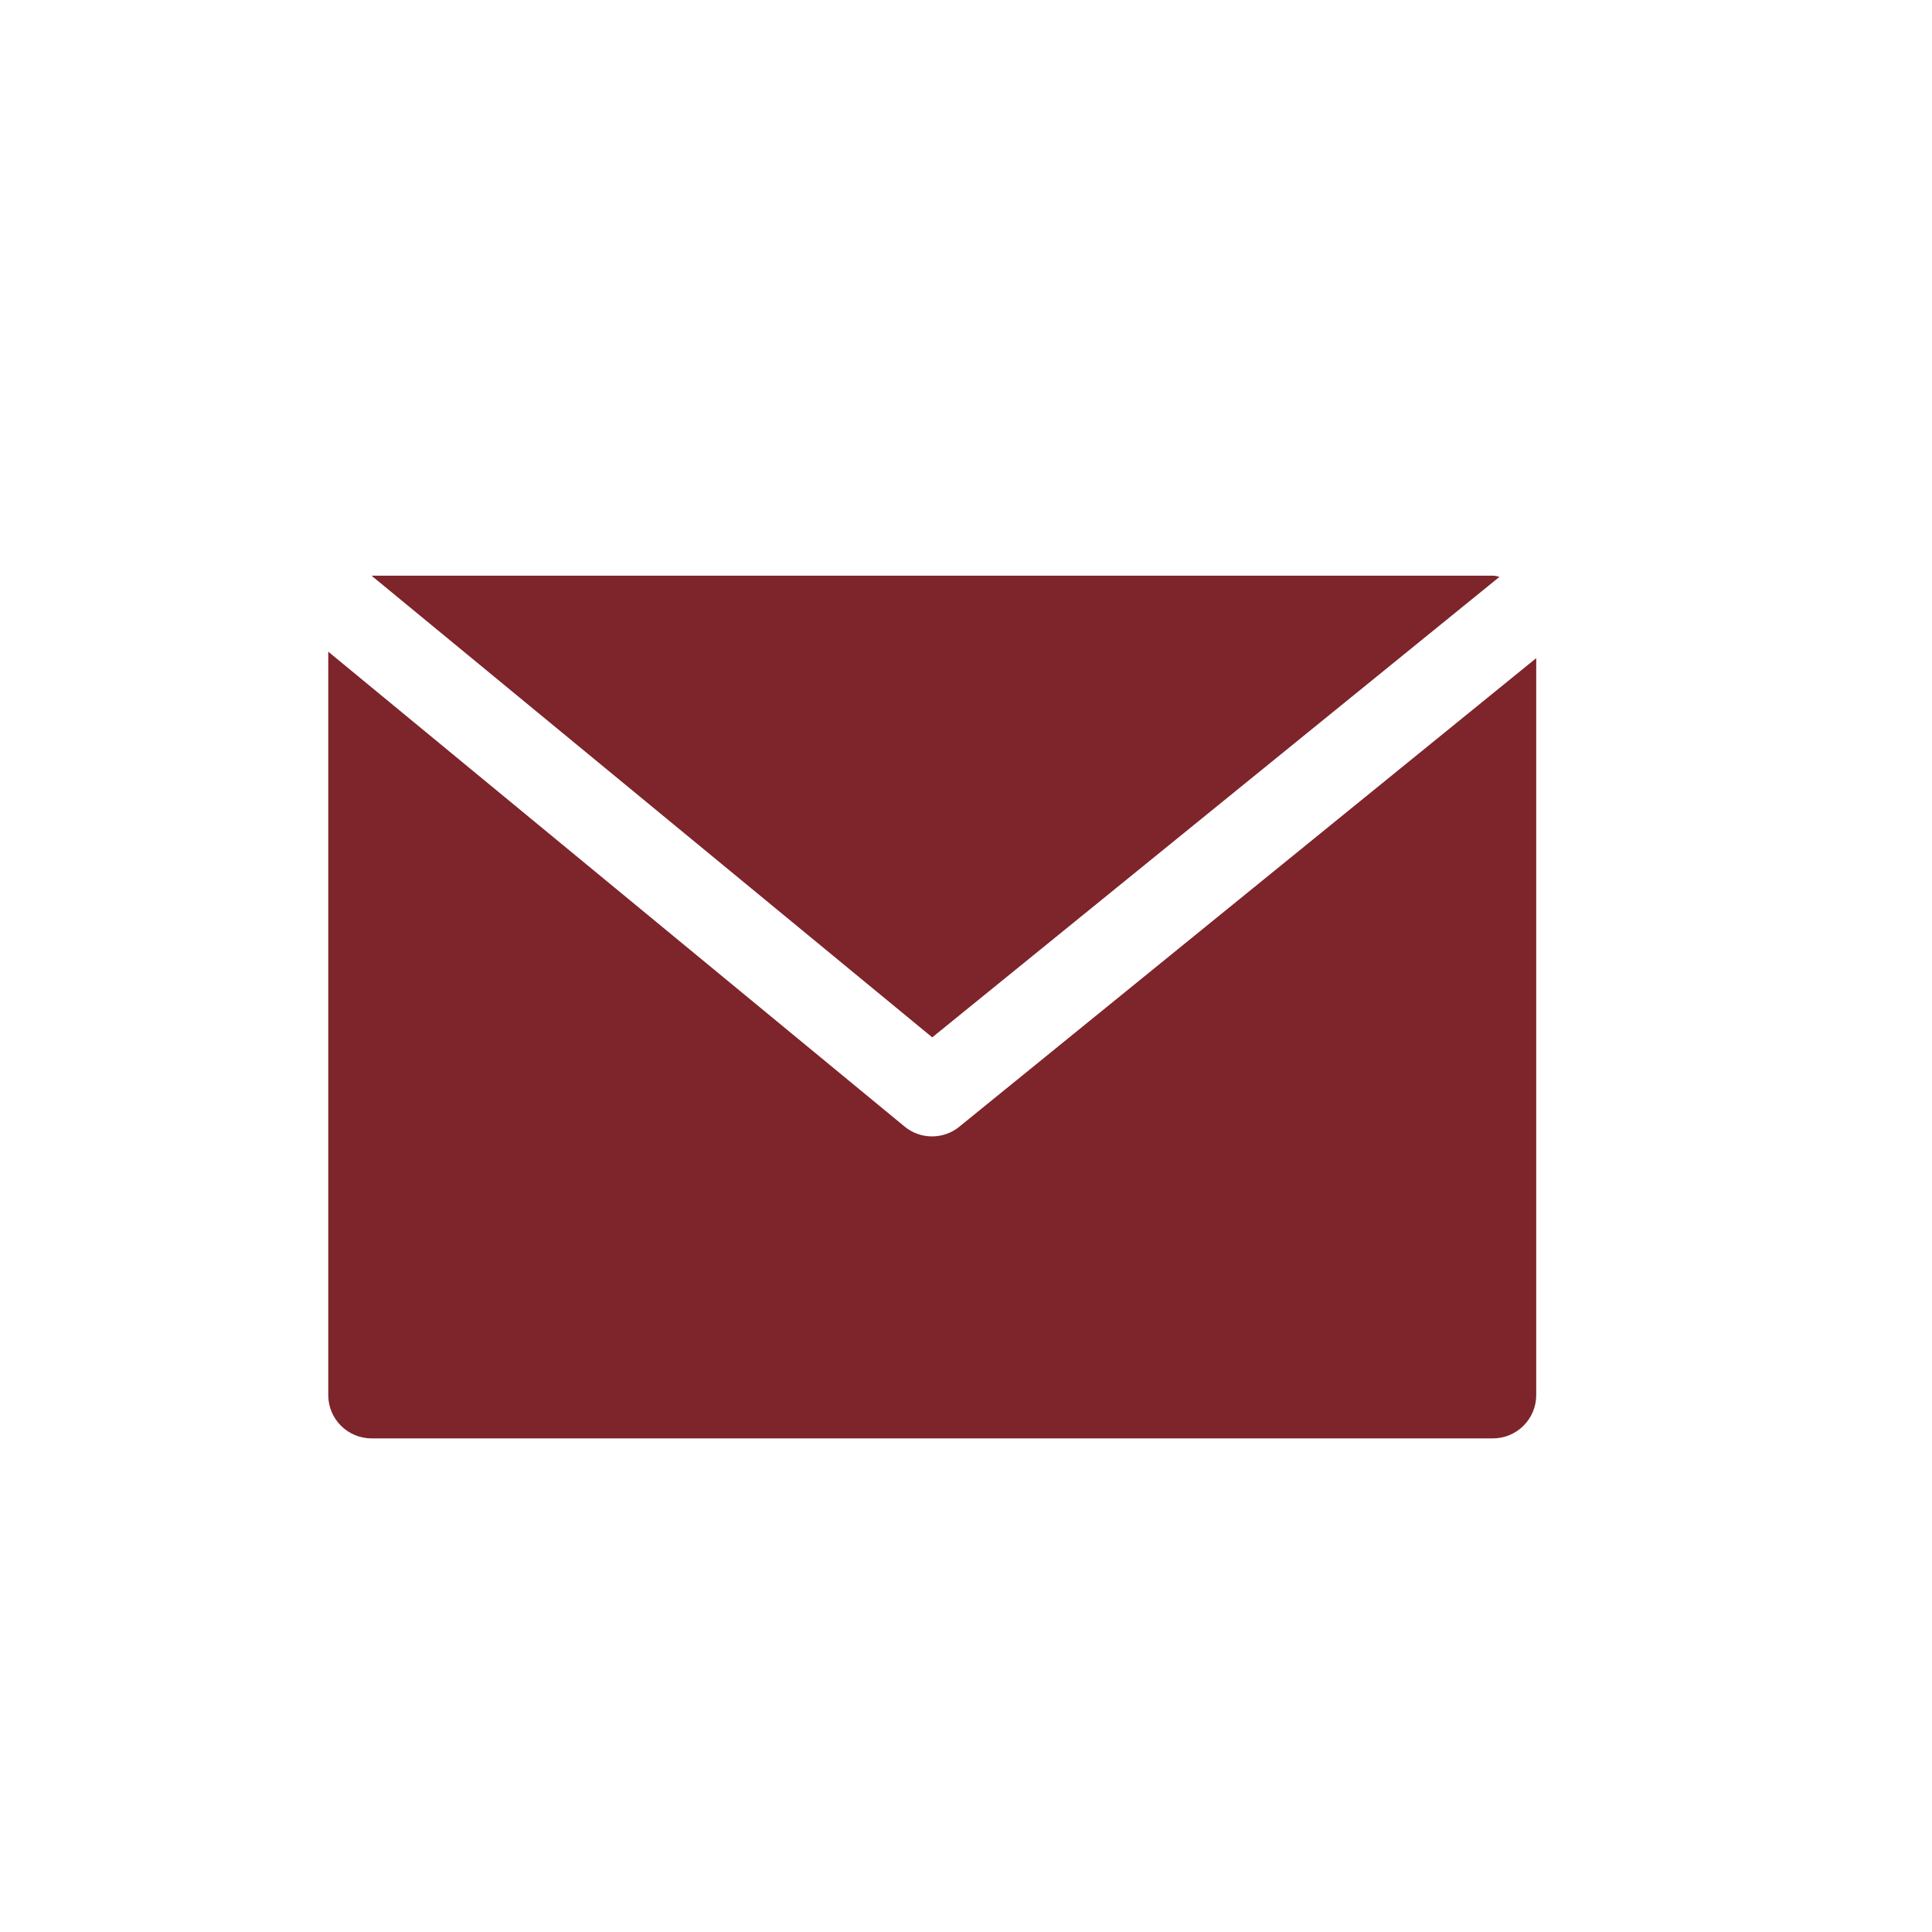 <?xml version="1.0" encoding="utf-8"?>
<!-- Generator: Adobe Illustrator 25.4.1, SVG Export Plug-In . SVG Version: 6.00 Build 0)  -->
<svg version="1.1" id="Capa_1" xmlns="http://www.w3.org/2000/svg" xmlns:xlink="http://www.w3.org/1999/xlink" x="0px" y="0px"
	 viewBox="0 0 477.9 477.9" style="enable-background:new 0 0 477.9 477.9;" xml:space="preserve">
<style type="text/css">
	.st0{fill:#7E242B;}
</style>
<g>
	<g>
		<path class="st0" d="M369.2,142.4H91.9l138.7,114.2l140.3-113.9C370.3,142.5,369.8,142.4,369.2,142.4z"/>
	</g>
</g>
<g>
	<g>
		<path class="st0" d="M237.3,278.7c-3.9,3.2-9.6,3.2-13.5,0L81.2,161.2v183.9c0,5.9,4.8,10.7,10.7,10.7h277.4
			c5.9,0,10.7-4.8,10.7-10.7V162.8L237.3,278.7z"/>
	</g>
</g>
</svg>
